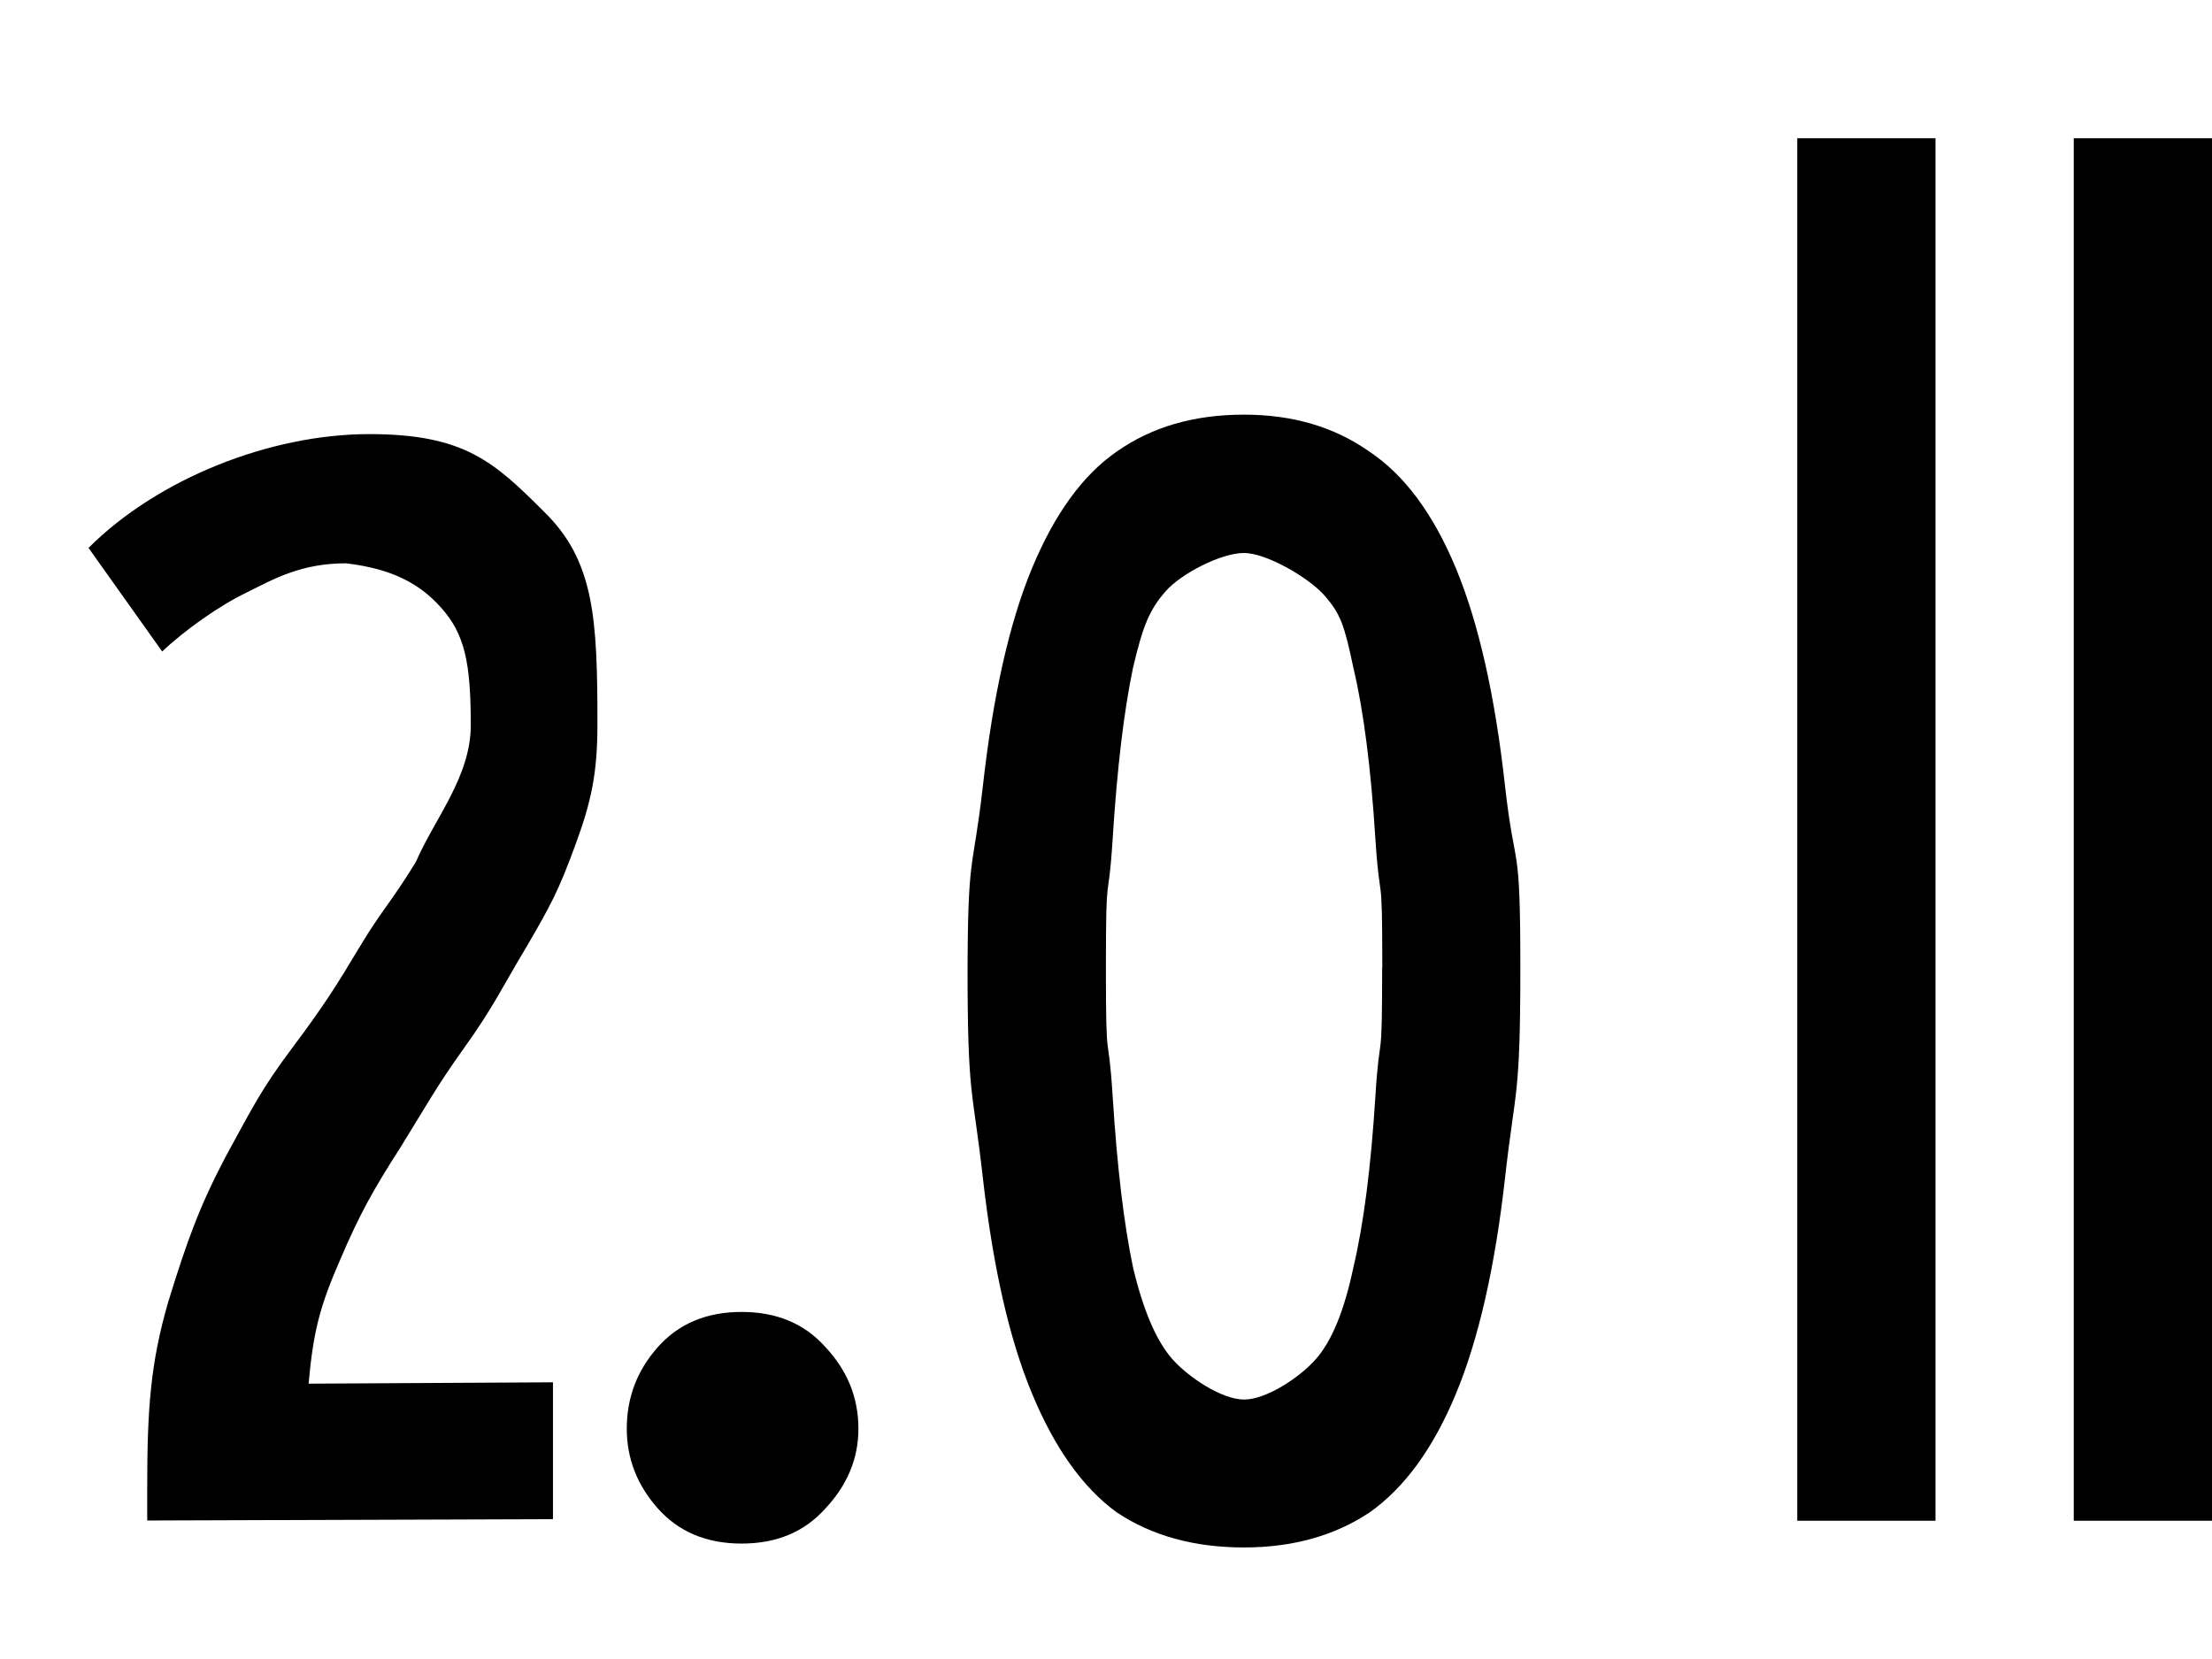 <?xml version="1.0" encoding="UTF-8" standalone="no"?>
<!-- Created with Inkscape (http://www.inkscape.org/) -->

<svg
   xmlns:dc="http://purl.org/dc/elements/1.1/"
   xmlns:cc="http://creativecommons.org/ns#"
   xmlns:rdf="http://www.w3.org/1999/02/22-rdf-syntax-ns#"
   xmlns:svg="http://www.w3.org/2000/svg"
   xmlns="http://www.w3.org/2000/svg"
   xmlns:sodipodi="http://sodipodi.sourceforge.net/DTD/sodipodi-0.dtd"
   xmlns:inkscape="http://www.inkscape.org/namespaces/inkscape"
   width="16"
   height="12"
   id="svg2"
   version="1.1"
   inkscape:version="0.48.4 r9939"
   sodipodi:docname="SFDouble.svg">
  <defs
     id="defs4">
    <linearGradient
       id="linearGradient4107">
      <stop
         style="stop-color:#000000;stop-opacity:1;"
         offset="0"
         id="stop4109" />
      <stop
         style="stop-color:#c8c8c8;stop-opacity:1;"
         offset="1"
         id="stop4111" />
    </linearGradient>
  </defs>
  <sodipodi:namedview
     id="base"
     pagecolor="#ffffff"
     bordercolor="#666666"
     borderopacity="1.0"
     inkscape:pageopacity="0.0"
     inkscape:pageshadow="2"
     inkscape:zoom="1"
     inkscape:cx="-92.574985"
     inkscape:cy="3.7848565"
     inkscape:document-units="px"
     inkscape:current-layer="text4292"
     showgrid="false"
     inkscape:snap-page="true"
     showguides="false"
     inkscape:guide-bbox="true"
     inkscape:window-width="1861"
     inkscape:window-height="1056"
     inkscape:window-x="59"
     inkscape:window-y="24"
     inkscape:window-maximized="1"
     inkscape:snap-bbox="true"
     showborder="false">
    <inkscape:grid
       type="xygrid"
       id="grid3066"
       empspacing="2"
       visible="true"
       enabled="true"
       snapvisiblegridlinesonly="true"
       spacingy="0.5px"
       spacingx="0.5px" />
    <sodipodi:guide
       orientation="1,0"
       position="6,6"
       id="guide3068" />
    <sodipodi:guide
       orientation="0,1"
       position="6,6"
       id="guide3070" />
    <sodipodi:guide
       orientation="1,0"
       position="11,-1"
       id="guide4103" />
    <sodipodi:guide
       orientation="0,1"
       position="11,11"
       id="guide4115" />
    <sodipodi:guide
       orientation="0,1"
       position="11,1"
       id="guide4117" />
    <sodipodi:guide
       orientation="1,0"
       position="1,1"
       id="guide4119" />
  </sodipodi:namedview>
  <g
     inkscape:groupmode="layer"
     id="layer2"
     inkscape:label="Field"
     style="display:inline">
    <g
       style="font-size:13px;font-style:normal;font-variant:normal;font-weight:normal;font-stretch:normal;text-align:start;line-height:130%;letter-spacing:0px;word-spacing:0px;writing-mode:lr-tb;text-anchor:start;fill:#000000;fill-opacity:1;stroke:none;font-family:Ubuntu Condensed;-inkscape-font-specification:'Ubuntu Condensed,'"
       id="text4292"
       transform="matrix(1.083,0,0,1.083,0.049,-0.931)">
      <path
         d="m 5.688,10.402 c -2.3e-6,0.199 -0.074,0.377 -0.221,0.533 -0.139,0.156 -0.325,0.234 -0.559,0.234 -0.234,0 -0.42,-0.078 -0.559,-0.234 -0.139,-0.156 -0.208,-0.334 -0.208,-0.533 -7e-7,-0.208 0.069,-0.39 0.208,-0.546 0.139,-0.156 0.325,-0.234 0.559,-0.234 0.234,1.4e-6 0.42,0.078 0.559,0.234 0.147,0.156 0.221,0.338 0.221,0.546"
         id="path4299"
         inkscape:connector-curvature="0" />
      <path
         d="m 6.417,7.412 c -7e-7,-0.884 0.034,-0.702 0.102,-1.3 0.068,-0.607 0.177,-1.092 0.328,-1.456 0.151,-0.364 0.34,-0.624 0.566,-0.78 0.234,-0.165 0.517,-0.247 0.85,-0.247 0.325,9.2e-6 0.604,0.082 0.838,0.247 0.234,0.156 0.427,0.416 0.578,0.78 0.151,0.364 0.261,0.849 0.328,1.456 0.068,0.598 0.102,0.326 0.102,1.21 -4e-6,0.884 -0.034,0.796 -0.102,1.403 C 9.94,9.323 9.83,9.804 9.679,10.168 9.528,10.532 9.336,10.796 9.102,10.961 8.868,11.117 8.588,11.195 8.263,11.195 7.931,11.195 7.648,11.117 7.414,10.961 7.187,10.796 6.999,10.532 6.848,10.168 6.696,9.804 6.587,9.323 6.519,8.725 6.451,8.118 6.417,8.206 6.417,7.322 m 2.77,0 C 9.187,6.612 9.172,6.941 9.141,6.464 9.111,5.988 9.062,5.606 8.994,5.32 8.934,5.034 8.908,4.961 8.803,4.839 8.697,4.718 8.414,4.553 8.263,4.553 8.112,4.553 7.844,4.689 7.739,4.81 7.633,4.932 7.589,5.034 7.522,5.32 c -0.06,0.286 -0.106,0.667 -0.136,1.144 -0.03,0.477 -0.045,0.147 -0.045,0.858 -1.7e-6,0.711 0.015,0.381 0.045,0.858 0.03,0.477 0.076,0.858 0.136,1.144 0.068,0.286 0.155,0.49 0.261,0.611 0.106,0.121 0.33,0.272 0.481,0.272 0.151,10e-7 0.376,-0.151 0.481,-0.272 0.106,-0.121 0.189,-0.325 0.249,-0.611 0.068,-0.286 0.117,-0.667 0.147,-1.144 0.03,-0.477 0.045,-0.147 0.045,-0.858"
         id="path4301"
         inkscape:connector-curvature="0"
         sodipodi:nodetypes="ccccccccccccscscccccccccsssccccccc" />
      <path
         style="line-height:130%;fill:#000000;font-family:Ubuntu Condensed;-inkscape-font-specification:'Ubuntu Condensed,'"
         inkscape:connector-curvature="0"
         id="path4327"
         d="M 0.546,4.519 C 1.007,4.058 1.757,3.759 2.421,3.759 3.054,3.759 3.253,3.942 3.589,4.278 3.925,4.606 3.945,4.992 3.945,5.695 3.945,6.023 3.905,6.213 3.795,6.51 3.686,6.806 3.636,6.901 3.472,7.182 3.308,7.455 3.251,7.585 3.055,7.858 2.86,8.132 2.81,8.232 2.63,8.522 2.45,8.803 2.359,8.963 2.226,9.275 2.093,9.58 2.047,9.749 2.016,10.101 l 1.632,-0.009 0,0.914 -2.71,0.009 0,-0.223 C 0.938,10.269 0.96,9.963 1.078,9.556 1.203,9.15 1.286,8.92 1.458,8.592 1.638,8.264 1.696,8.139 1.907,7.858 2.118,7.577 2.208,7.433 2.358,7.182 2.509,6.931 2.564,6.891 2.732,6.617 2.857,6.328 3.099,6.047 3.099,5.704 3.099,5.29 3.061,5.094 2.897,4.914 2.754,4.755 2.569,4.658 2.267,4.622 1.968,4.622 1.79,4.723 1.602,4.817 1.422,4.903 1.186,5.07 1.038,5.211 L 0.546,4.519"
         sodipodi:nodetypes="ccccccsccccccsccszccccccc" />
    </g>
  </g>
  <g
     inkscape:groupmode="layer"
     id="layer3"
     inkscape:label="Array"
     style="display:inline"
     sodipodi:insensitive="true">
    <path
       style="fill:none;stroke:#000000;stroke-width:1px;stroke-linecap:butt;stroke-linejoin:miter;stroke-opacity:1;display:inline"
       d="m 15.5,1 0,10"
       id="path3862"
       inkscape:connector-curvature="0"
       sodipodi:nodetypes="cc" />
    <path
       style="fill:none;stroke:#000000;stroke-width:1px;stroke-linecap:butt;stroke-linejoin:miter;stroke-opacity:1;display:inline"
       d="m 13.5,1 0,10"
       id="path3864"
       inkscape:connector-curvature="0"
       sodipodi:nodetypes="cc" />
  </g>
</svg>
